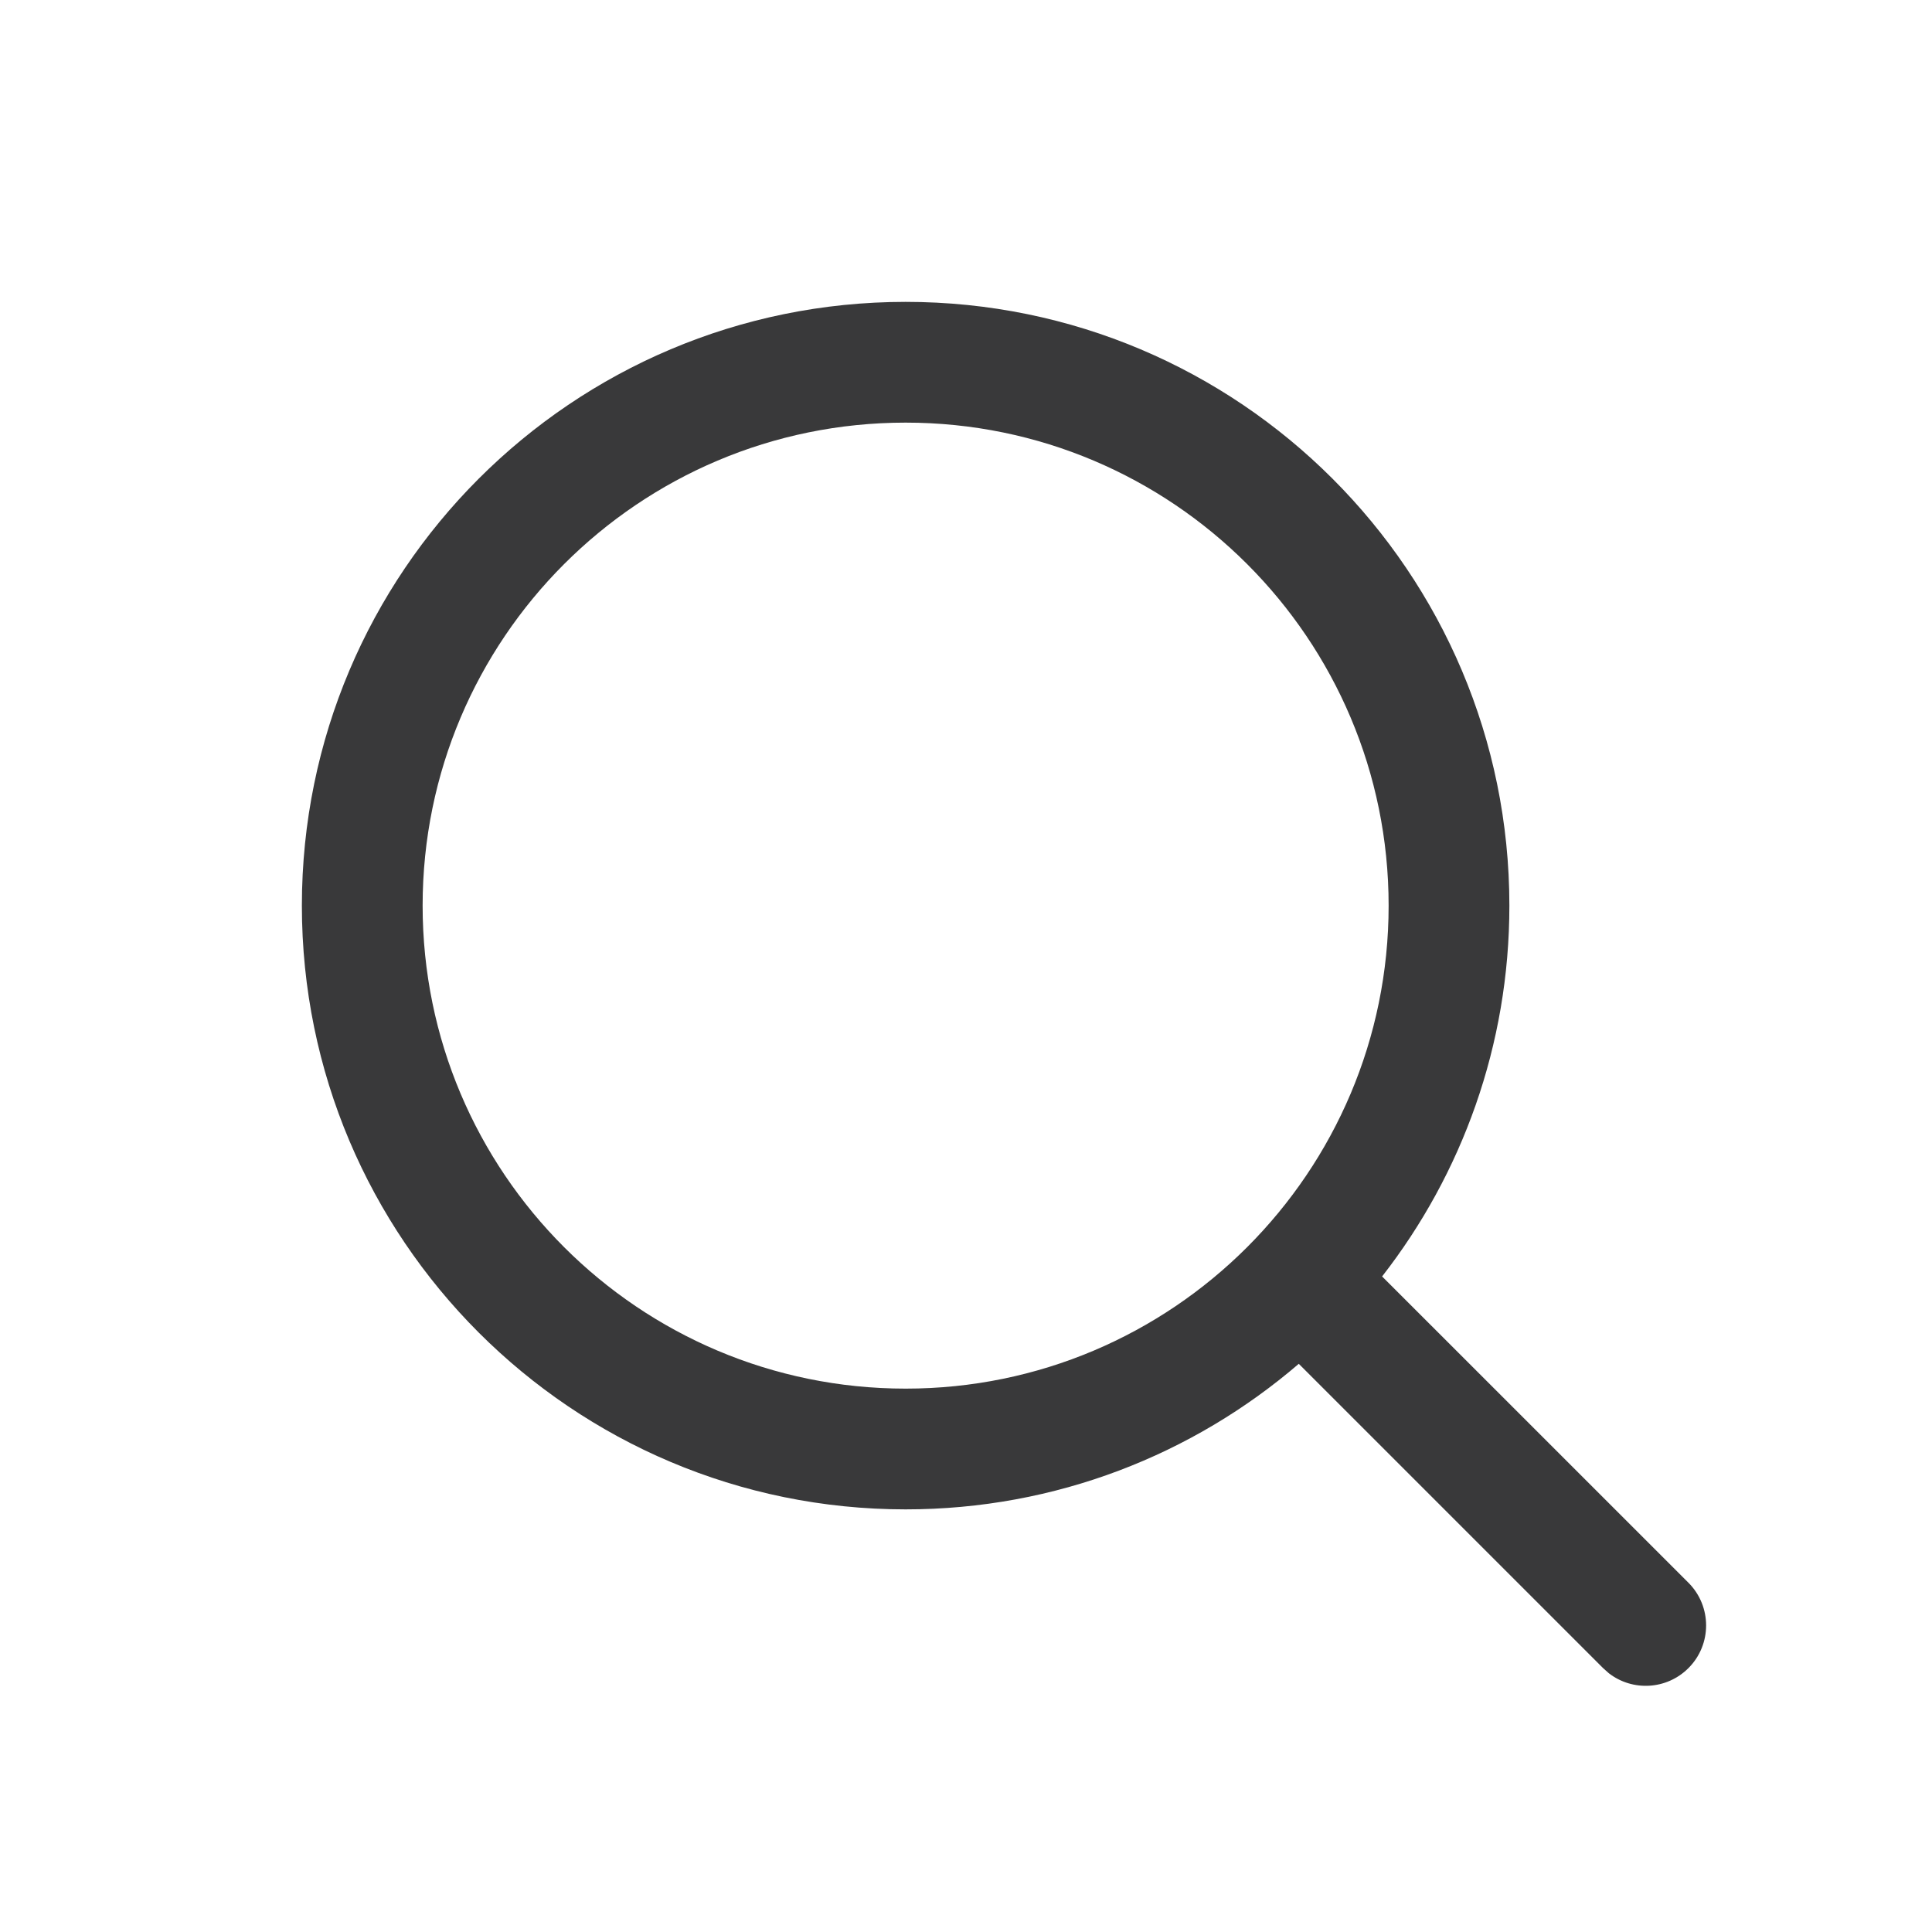 <?xml version="1.0" encoding="UTF-8"?>
<svg width="32px" height="32px" viewBox="0 0 32 32" version="1.1" xmlns="http://www.w3.org/2000/svg" xmlns:xlink="http://www.w3.org/1999/xlink">
    <title>icon/container/core_icons/search</title>
    <g id="Icons-variable-width---for-Exporting-only" stroke="none" stroke-width="1" fill="none" fill-rule="evenodd">
        <g id="icon-/-32-/-search" fill="#39393A">
            <path d="M15,5 C20.523,5 25,9.477 25,15 C25,17.315 24.213,19.447 22.892,21.142 L27.966,26.215 C28.356,26.606 28.356,27.239 27.966,27.629 C27.605,27.99 27.038,28.018 26.646,27.713 L26.552,27.629 L21.512,22.589 C19.762,24.092 17.487,25 15,25 C9.477,25 5,20.523 5,15 C5,9.477 9.477,5 15,5 Z M15,7 C10.582,7 7,10.582 7,15 C7,19.418 10.582,23 15,23 C19.418,23 23,19.418 23,15 C23,10.582 19.418,7 15,7 Z" id="●-icon"></path>
        </g>
    </g>
</svg>